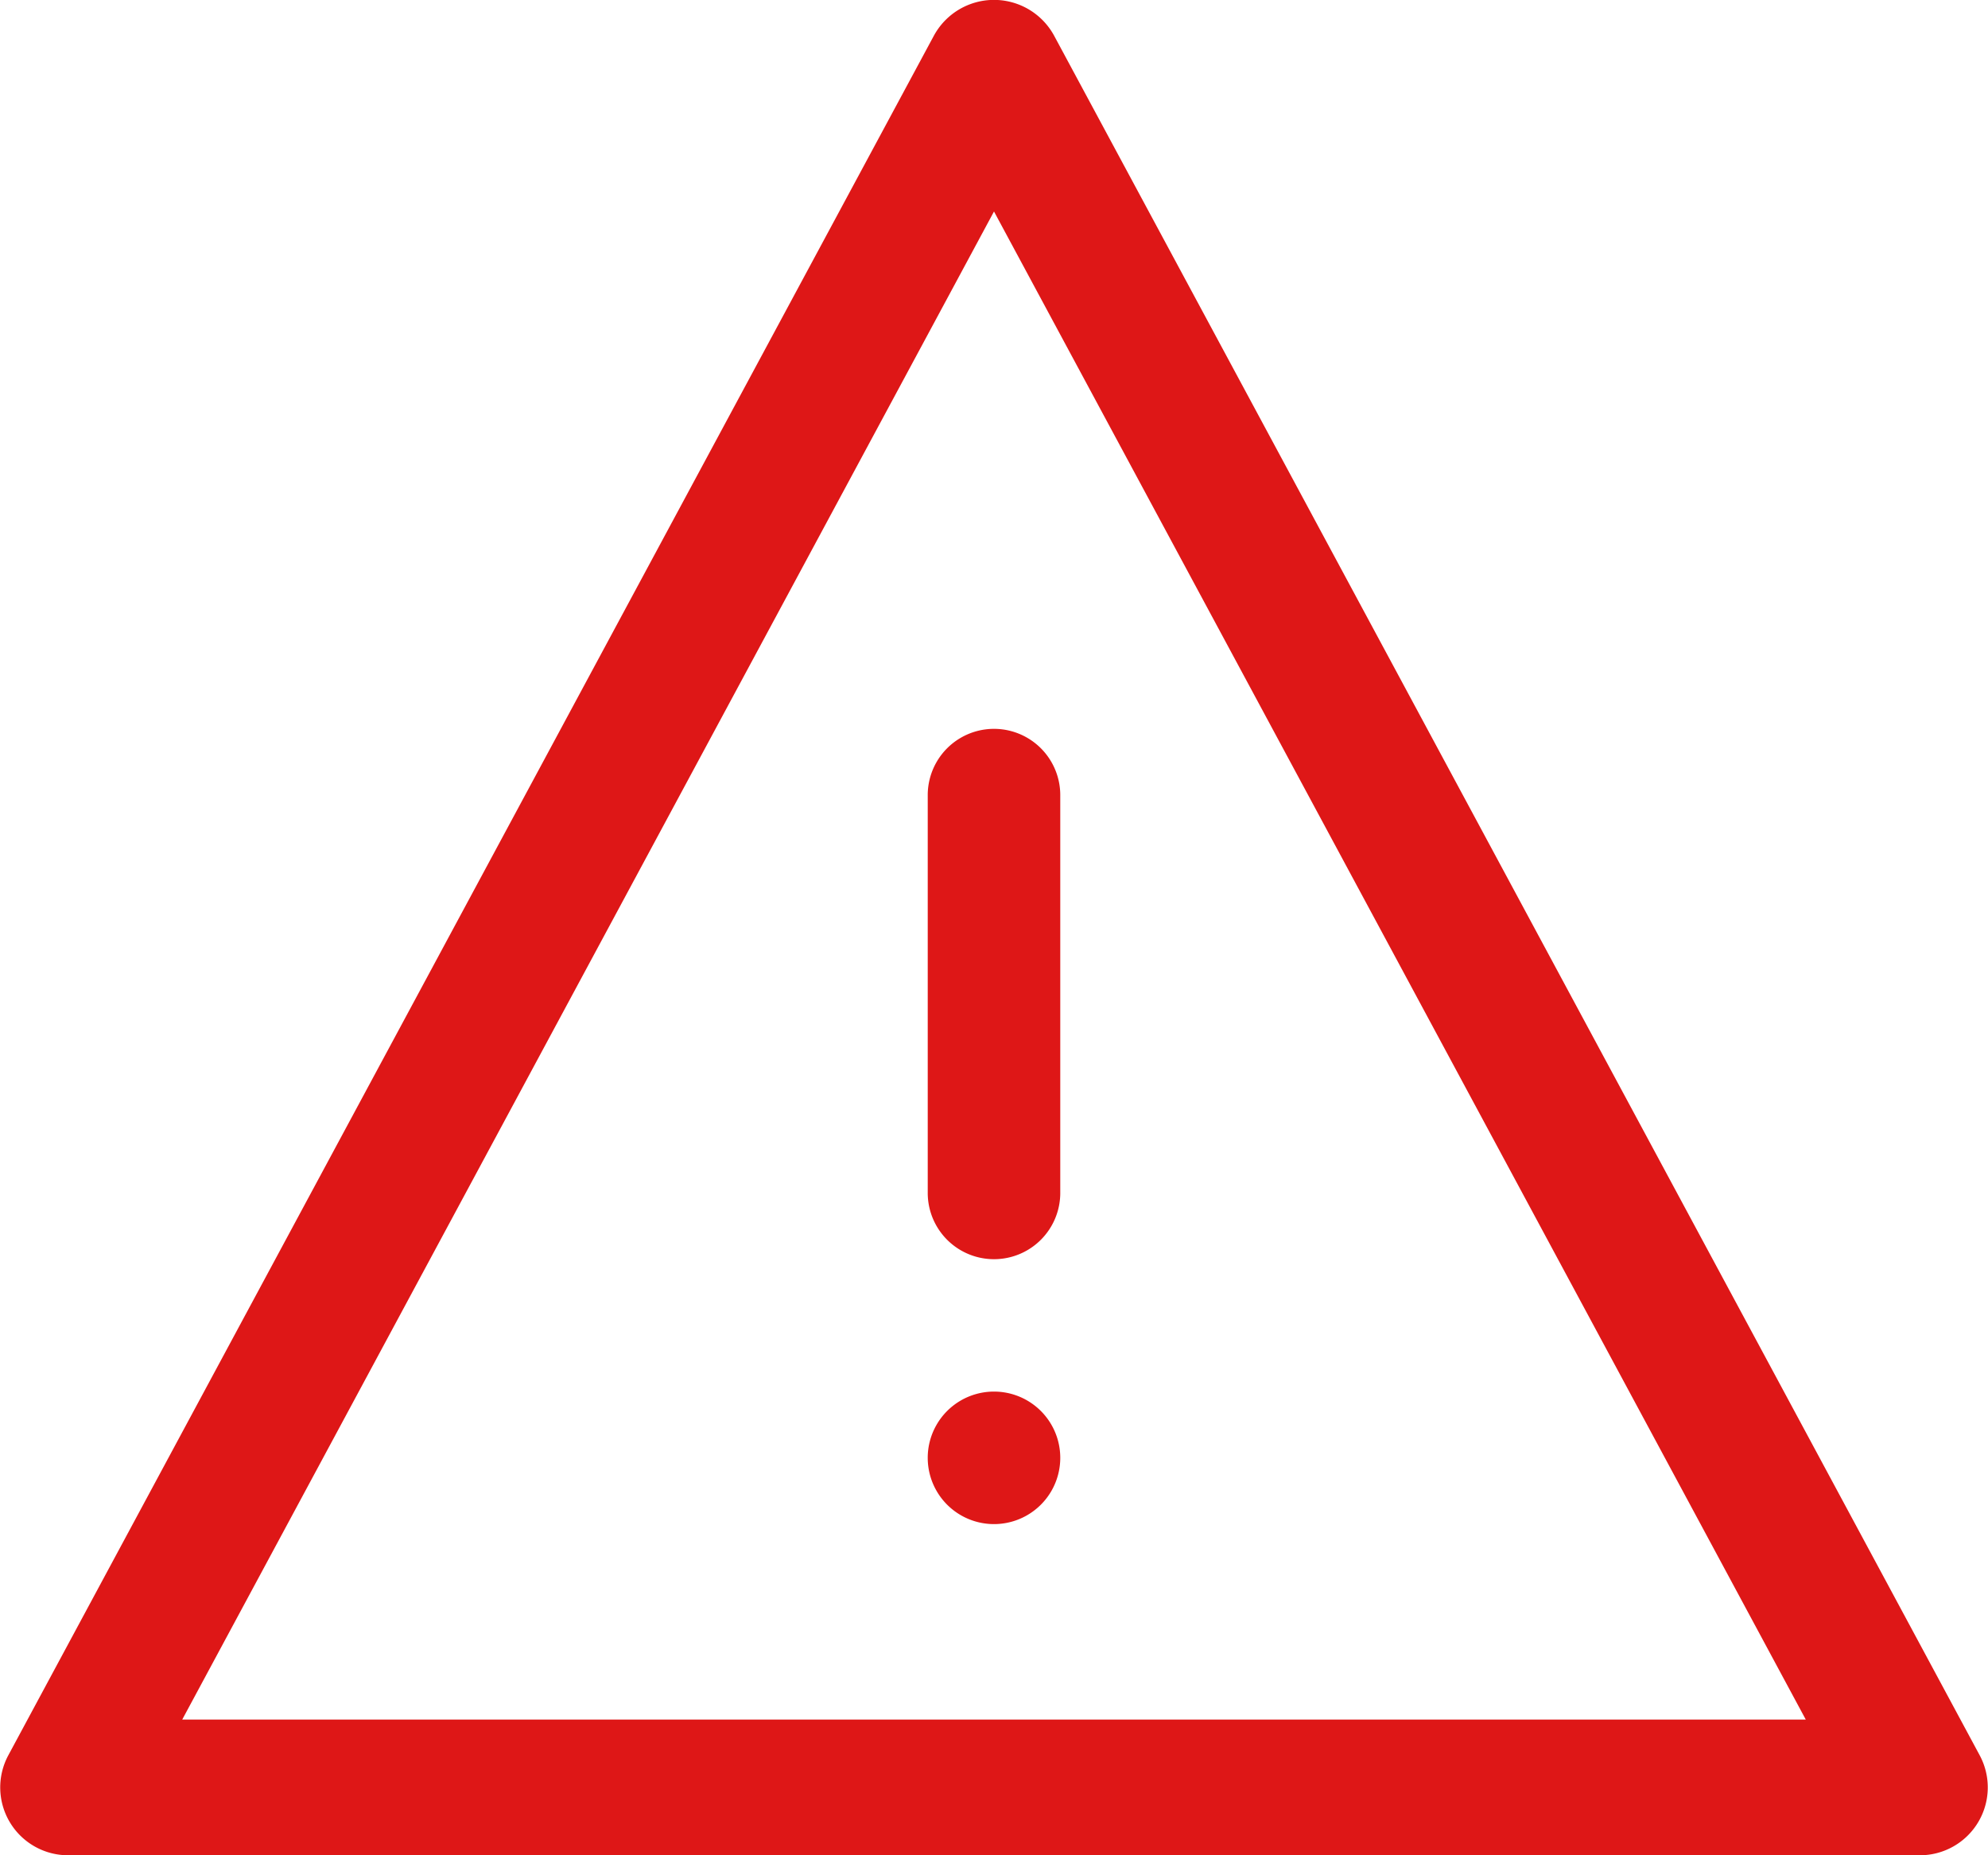 <svg viewBox="0 0 15 14" xmlns="http://www.w3.org/2000/svg"><path d="m.515 14a.512.512 0 0 1 -.453-.753l6.984-12.977a.516.516 0 0 1 .908 0l6.984 12.977a.512.512 0 0 1 -.453.753zm13.11-1.024-6.125-11.38-6.125 11.38zm-6.625-6.976a.5.5 0 0 1 1 0v3.002a.5.5 0 0 1 -1 0v-3.003zm.5 5.501a.5.5 0 1 1 0-1 .5.5 0 0 1 0 1z" fill="#de1717"/></svg>